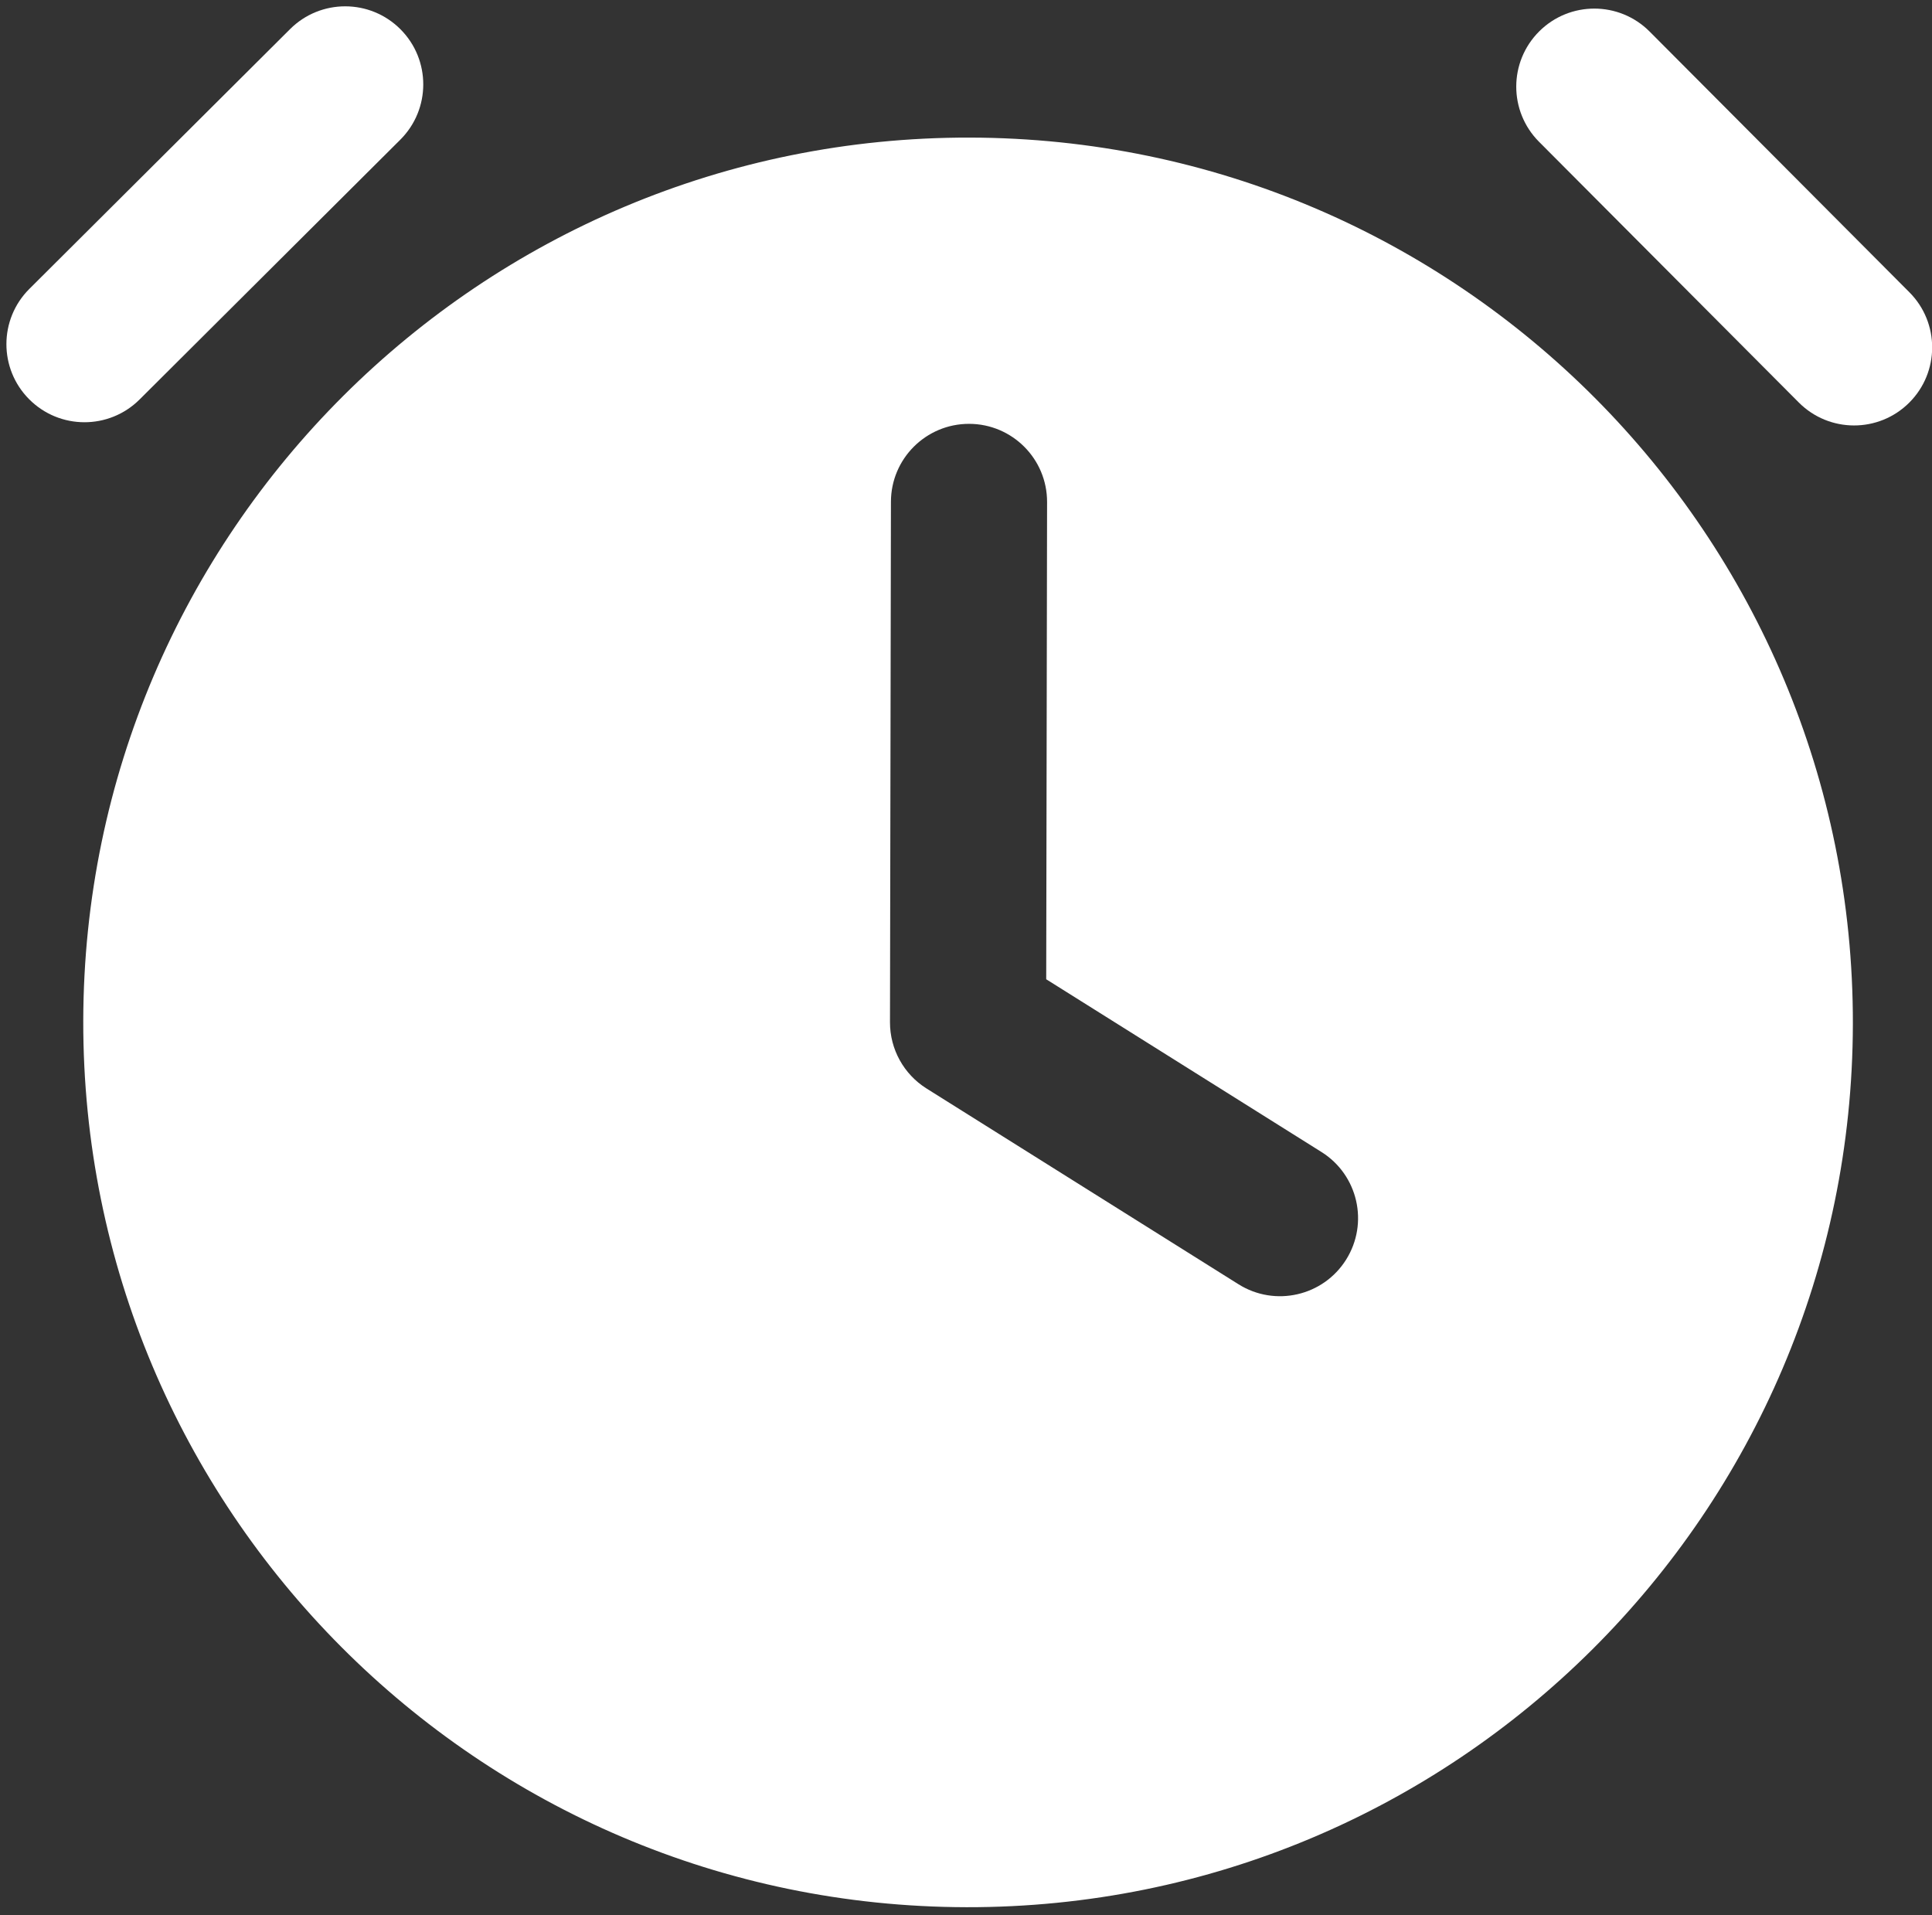 <svg width="116" height="115" viewBox="0 0 116 115" fill="none" xmlns="http://www.w3.org/2000/svg">
<rect x="0" y="0" width="116" height="115" fill="#333333" stroke="none"/>
<path d="M24.046 1.759C25.874 3.593 25.868 6.561 24.034 8.388L8.381 23.985C6.547 25.812 3.579 25.807 1.752 23.973C-0.075 22.139 -0.07 19.171 1.764 17.344L17.417 1.747C19.251 -0.08 22.219 -0.075 24.046 1.759Z" fill="white"/>
<path fill-rule="evenodd" clip-rule="evenodd" d="M58.22 8.261C28.88 8.208 5.052 31.949 4.999 61.289C4.946 90.63 28.688 114.458 58.028 114.511C87.368 114.564 111.196 90.822 111.249 61.482C111.302 32.142 87.56 8.314 58.22 8.261ZM62.868 30.144C62.873 27.555 60.778 25.453 58.189 25.448C55.6 25.444 53.498 27.538 53.493 30.127L53.436 61.377C53.433 62.993 54.263 64.497 55.632 65.356L74.361 77.109C76.554 78.485 79.447 77.823 80.823 75.63C82.199 73.437 81.537 70.544 79.344 69.168L62.816 58.796L62.868 30.144Z" fill="white"/>
<path d="M92.405 8.512C90.578 6.678 90.583 3.711 92.417 1.883C94.251 0.056 97.219 0.061 99.046 1.895L114.643 17.549C116.47 19.383 116.465 22.35 114.631 24.178C112.797 26.005 109.829 26 108.002 24.166L92.405 8.512Z" fill="white"/>
</svg>
